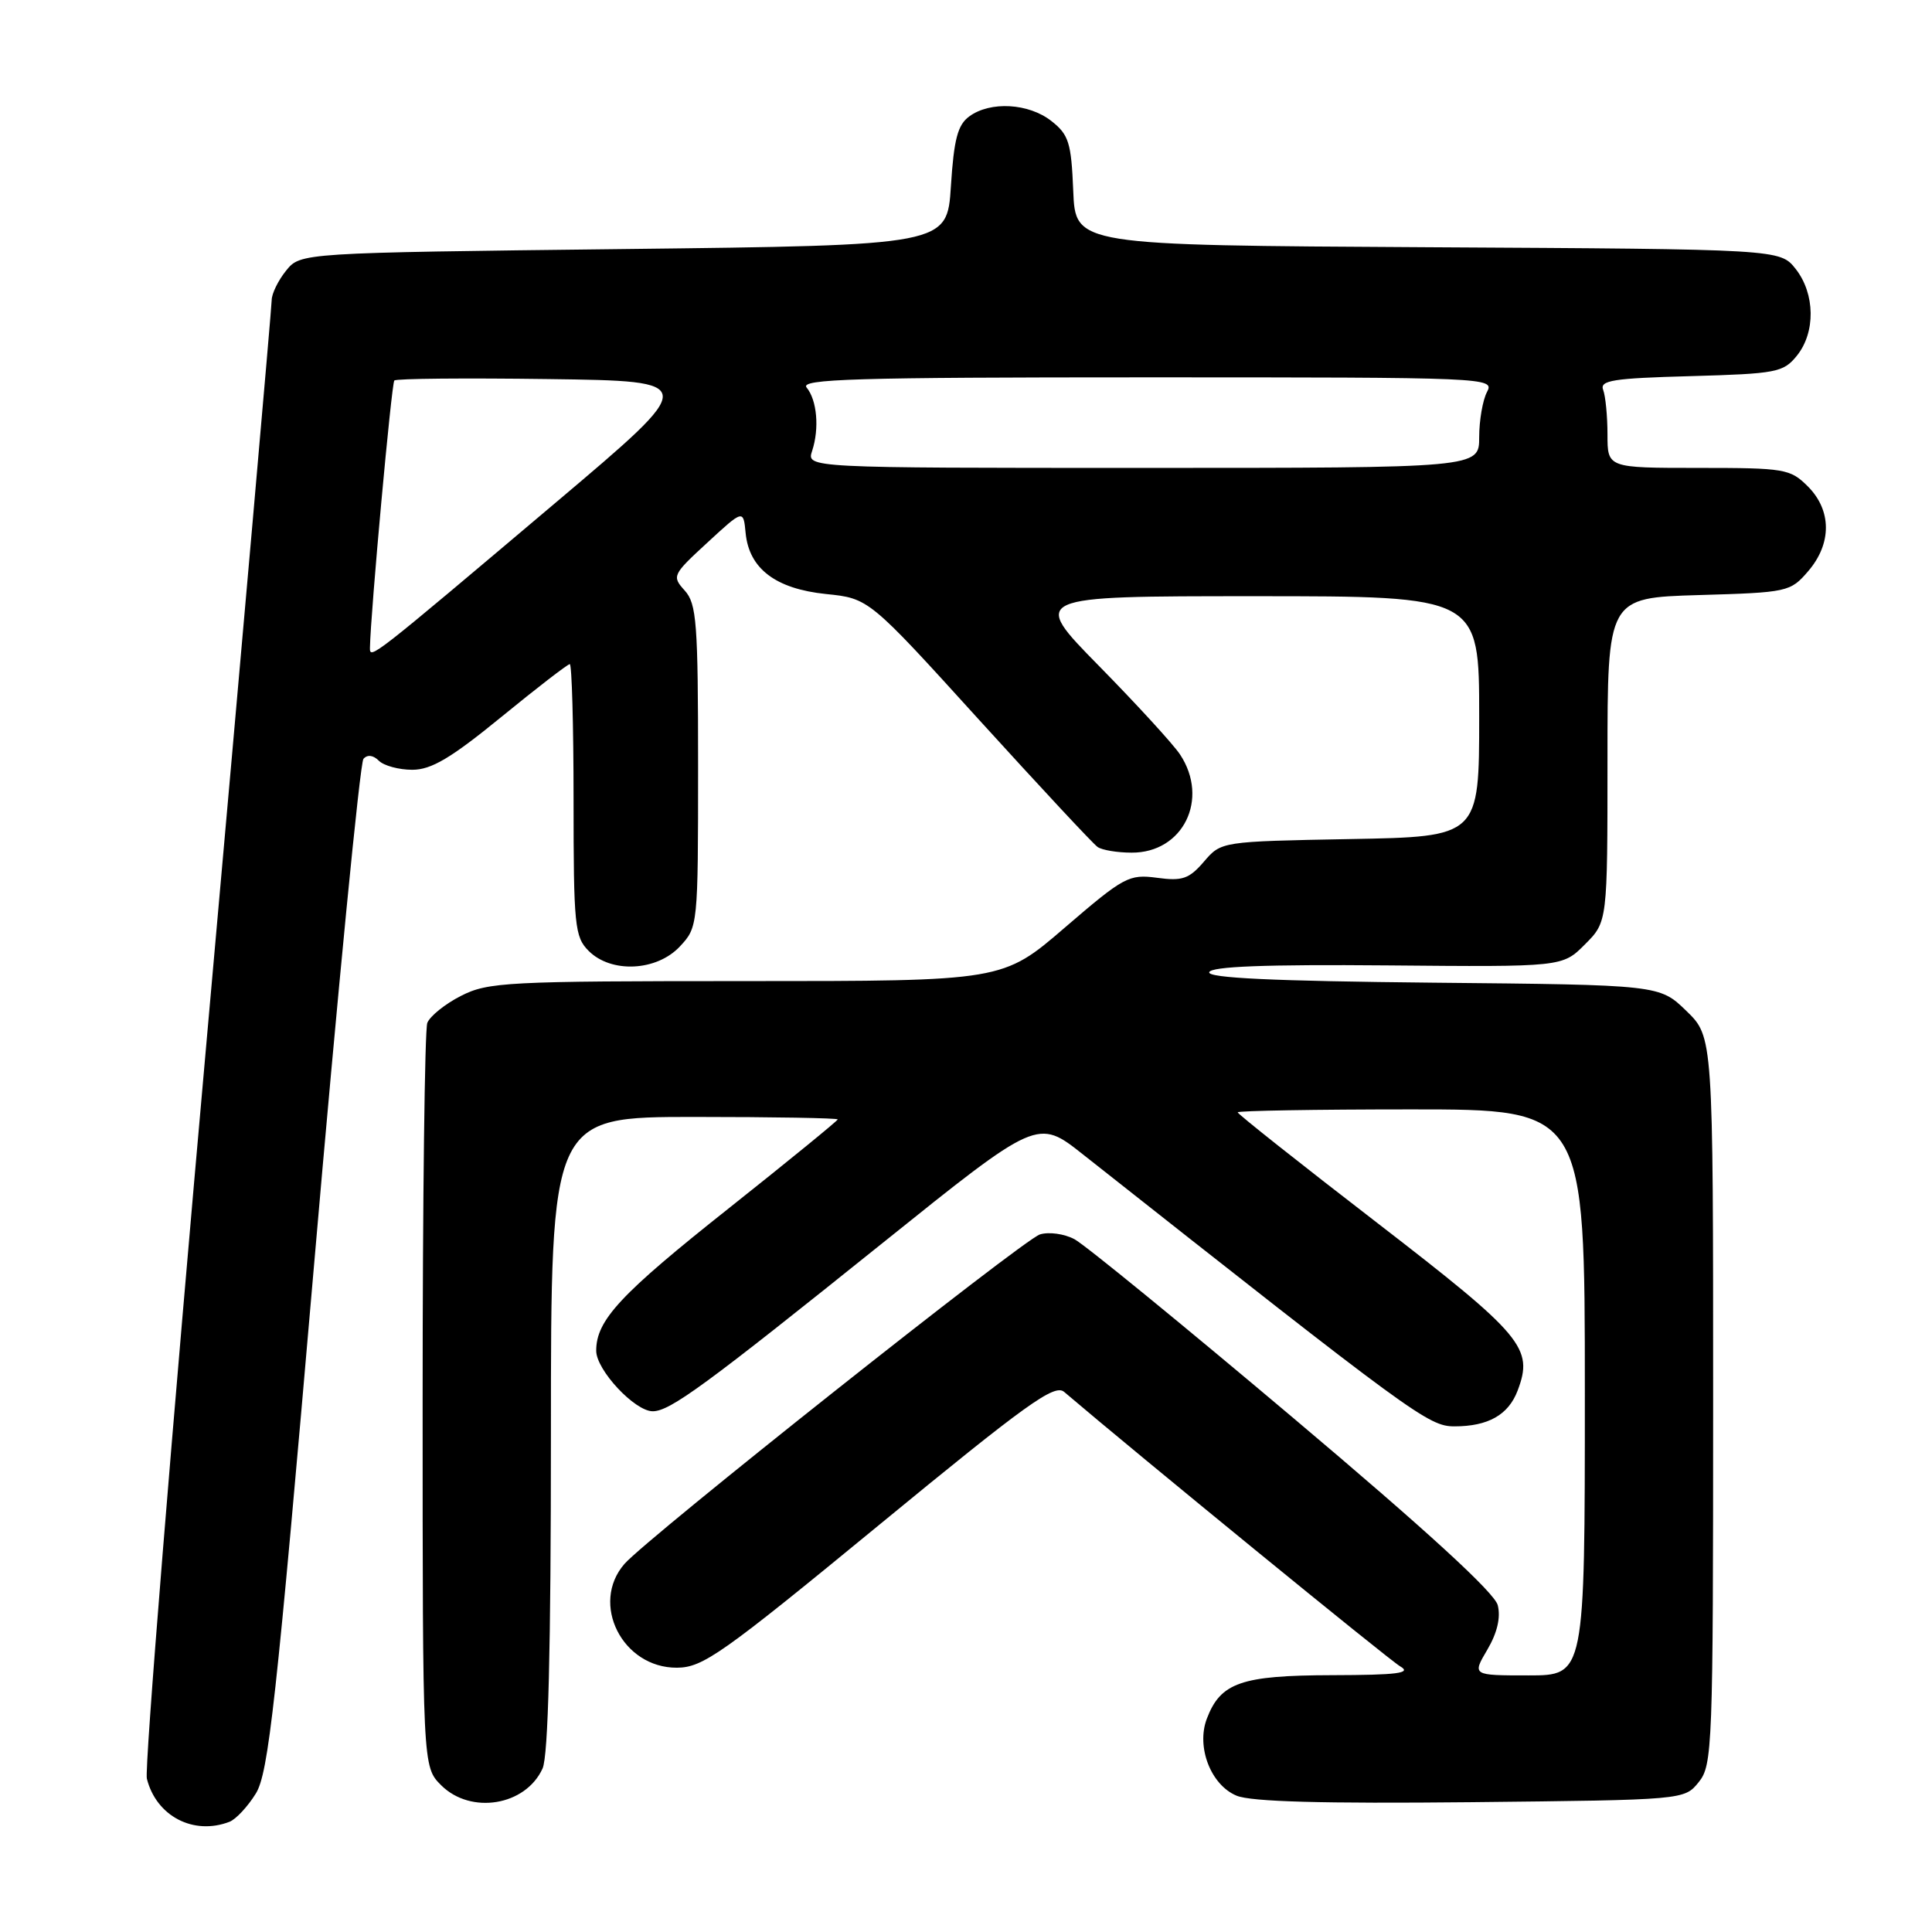 <?xml version="1.0" encoding="UTF-8" standalone="no"?>
<!DOCTYPE svg PUBLIC "-//W3C//DTD SVG 1.1//EN" "http://www.w3.org/Graphics/SVG/1.1/DTD/svg11.dtd" >
<svg xmlns="http://www.w3.org/2000/svg" xmlns:xlink="http://www.w3.org/1999/xlink" version="1.1" viewBox="0 0 256 256">
 <g >
 <path fill="currentColor"
d=" M 30.40 241.40 C 31.26 241.07 32.83 239.38 33.90 237.65 C 35.58 234.91 36.59 225.74 41.58 168.00 C 44.74 131.43 47.70 101.07 48.16 100.55 C 48.68 99.96 49.45 100.05 50.20 100.80 C 50.86 101.46 52.86 102.00 54.63 102.00 C 57.15 102.00 59.75 100.46 66.43 95.00 C 71.14 91.15 75.22 88.00 75.50 88.00 C 75.77 88.00 76.00 96.10 76.00 106.00 C 76.00 122.67 76.15 124.15 78.00 126.00 C 80.99 128.99 87.00 128.70 90.08 125.42 C 92.48 122.85 92.50 122.71 92.50 101.52 C 92.50 82.53 92.31 80.00 90.73 78.25 C 89.01 76.35 89.10 76.16 93.73 71.90 C 98.50 67.50 98.50 67.50 98.80 70.63 C 99.26 75.35 102.77 78.02 109.44 78.71 C 115.13 79.29 115.13 79.29 129.75 95.40 C 137.80 104.25 144.85 111.83 145.44 112.23 C 146.02 112.64 148.05 112.98 149.94 112.98 C 156.76 113.02 160.28 105.89 156.36 99.97 C 155.46 98.61 150.63 93.34 145.63 88.25 C 136.54 79.00 136.54 79.00 166.27 79.00 C 196.00 79.00 196.00 79.00 196.00 94.93 C 196.00 110.87 196.00 110.87 178.91 111.18 C 161.82 111.50 161.82 111.50 159.53 114.17 C 157.56 116.46 156.67 116.77 153.30 116.31 C 149.59 115.82 148.93 116.17 141.12 122.89 C 132.87 130.00 132.87 130.00 98.90 130.00 C 67.14 130.00 64.67 130.13 61.08 131.96 C 58.97 133.03 56.97 134.65 56.62 135.54 C 56.28 136.43 56.00 158.97 56.00 185.63 C 56.00 234.09 56.00 234.09 58.45 236.55 C 62.38 240.47 69.64 239.28 71.89 234.34 C 72.65 232.68 73.00 218.57 73.00 189.95 C 73.00 148.00 73.00 148.00 92.00 148.00 C 102.45 148.00 111.00 148.15 111.00 148.33 C 111.00 148.50 104.52 153.79 96.60 160.08 C 82.17 171.52 79.00 174.93 79.00 178.98 C 79.00 181.53 84.11 187.00 86.49 187.00 C 88.78 187.00 93.43 183.59 116.99 164.67 C 137.49 148.21 137.49 148.21 143.49 152.96 C 187.32 187.56 189.29 189.00 192.72 189.00 C 197.19 189.00 199.87 187.48 201.09 184.27 C 203.23 178.63 201.85 176.98 182.45 162.01 C 172.30 154.19 164.00 147.61 164.00 147.39 C 164.00 147.18 174.35 147.00 187.00 147.00 C 210.00 147.00 210.00 147.00 210.00 184.50 C 210.00 222.00 210.00 222.00 202.53 222.00 C 195.07 222.00 195.07 222.00 197.08 218.59 C 198.39 216.37 198.87 214.32 198.46 212.70 C 198.05 211.05 189.00 202.76 171.33 187.86 C 156.75 175.56 143.72 164.91 142.37 164.20 C 141.02 163.48 138.96 163.20 137.79 163.57 C 135.55 164.28 85.77 203.76 82.75 207.22 C 78.16 212.48 82.47 221.02 89.70 220.98 C 93.14 220.96 95.66 219.18 116.50 202.05 C 135.99 186.03 139.73 183.34 141.00 184.43 C 150.74 192.73 184.03 219.93 185.53 220.80 C 187.10 221.70 185.24 221.95 176.47 221.97 C 164.46 222.00 161.73 222.95 159.91 227.74 C 158.49 231.48 160.44 236.53 163.86 237.94 C 165.79 238.74 175.27 239.00 194.91 238.80 C 223.18 238.50 223.18 238.50 225.09 236.14 C 226.91 233.89 227.00 231.53 227.00 185.59 C 227.00 137.39 227.00 137.39 223.45 133.95 C 219.89 130.50 219.89 130.50 189.88 130.21 C 168.68 130.00 159.97 129.59 160.23 128.82 C 160.48 128.06 167.70 127.78 183.81 127.92 C 207.03 128.13 207.03 128.13 210.01 125.14 C 213.00 122.15 213.00 122.15 213.00 100.68 C 213.00 79.21 213.00 79.21 225.09 78.85 C 236.90 78.51 237.23 78.43 239.59 75.69 C 242.74 72.03 242.72 67.63 239.55 64.45 C 237.21 62.12 236.50 62.00 225.05 62.00 C 213.00 62.00 213.00 62.00 213.00 57.58 C 213.00 55.15 212.74 52.49 212.43 51.67 C 211.94 50.40 213.71 50.12 224.02 49.84 C 235.39 49.52 236.30 49.35 238.09 47.14 C 240.59 44.05 240.52 38.93 237.94 35.64 C 235.87 33.02 235.87 33.02 189.19 32.76 C 142.50 32.50 142.50 32.50 142.21 25.29 C 141.95 18.90 141.62 17.85 139.32 16.04 C 136.31 13.67 131.23 13.38 128.44 15.42 C 126.90 16.54 126.40 18.43 126.00 24.67 C 125.50 32.50 125.50 32.50 82.66 33.00 C 39.82 33.50 39.82 33.50 37.91 35.86 C 36.86 37.16 36.00 38.92 36.00 39.77 C 36.00 40.63 32.14 84.52 27.43 137.32 C 22.72 190.11 19.13 234.37 19.46 235.68 C 20.70 240.65 25.64 243.23 30.40 241.40 Z  M 49.02 85.82 C 49.10 81.23 51.88 50.79 52.25 50.42 C 52.50 50.16 61.70 50.08 72.70 50.23 C 92.68 50.50 92.68 50.50 73.75 66.50 C 49.05 87.37 49.00 87.41 49.02 85.82 Z  M 107.61 59.75 C 108.59 56.77 108.26 53.02 106.88 51.35 C 105.94 50.22 113.26 50.00 151.91 50.00 C 197.24 50.00 198.05 50.03 197.04 51.93 C 196.47 53.00 196.00 55.70 196.00 57.93 C 196.00 62.00 196.00 62.00 151.43 62.00 C 106.87 62.00 106.87 62.00 107.61 59.75 Z "/>
</g>
</svg>